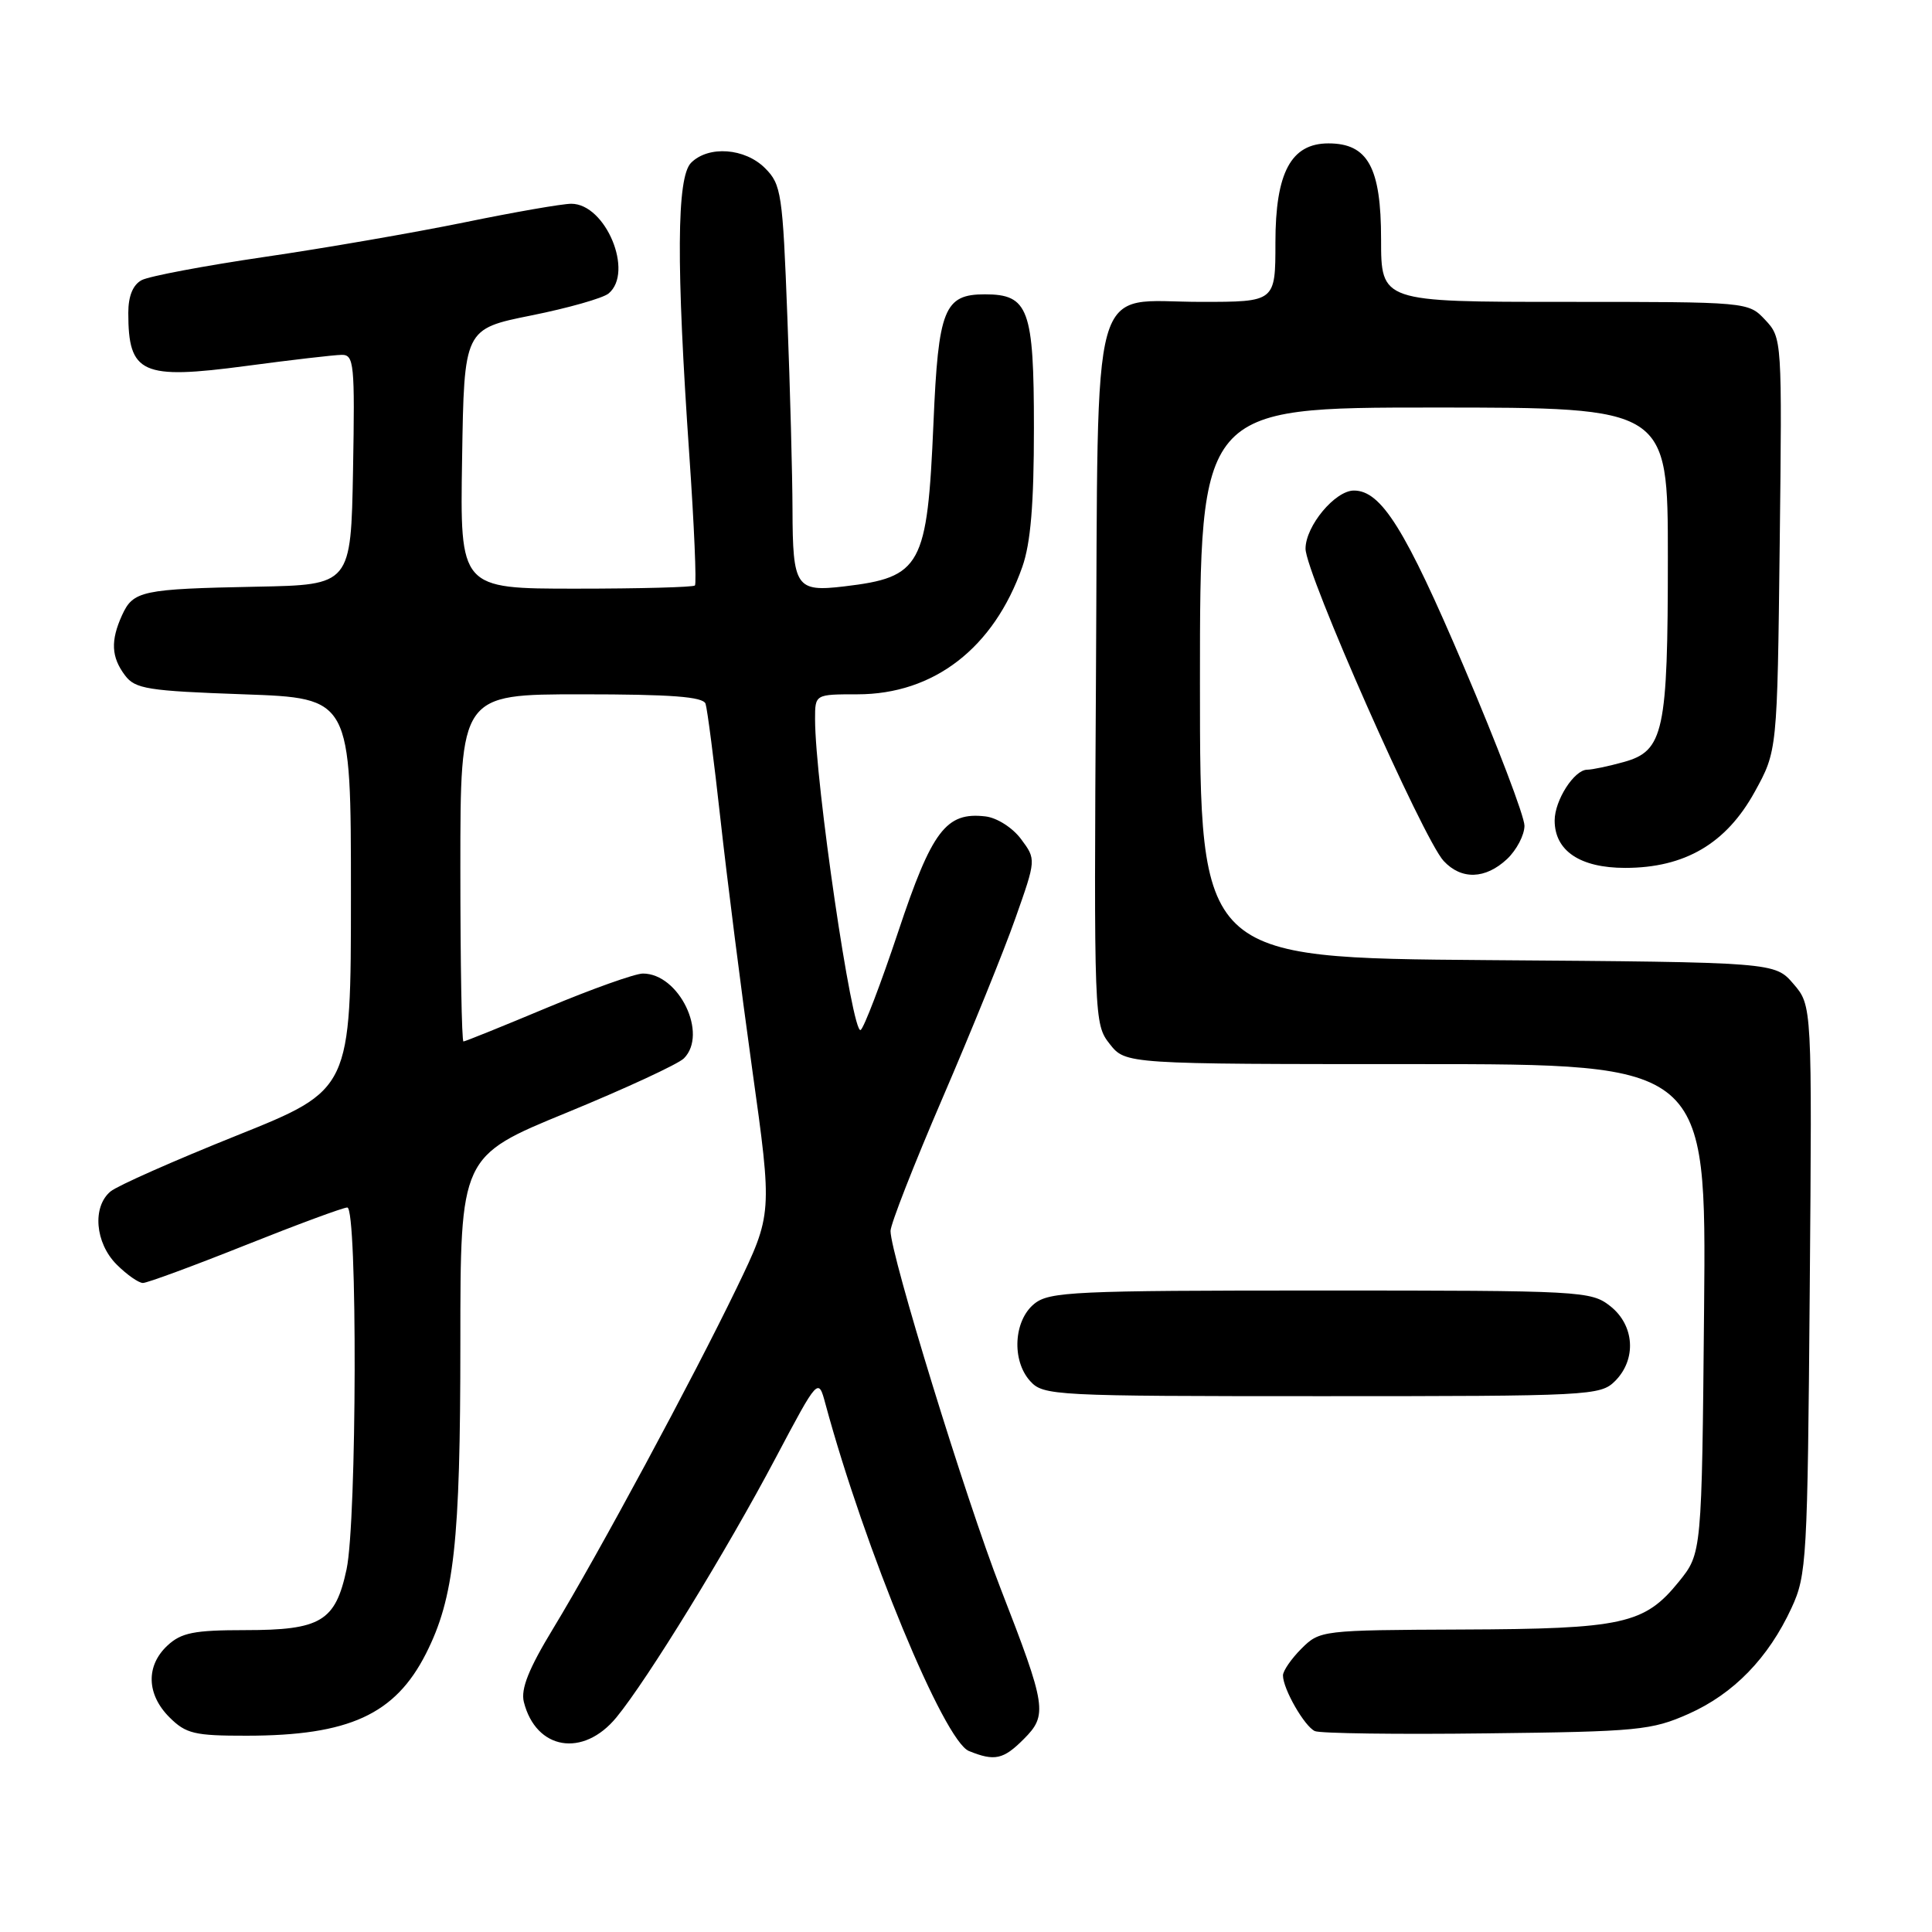 <?xml version="1.0" encoding="UTF-8" standalone="no"?>
<!DOCTYPE svg PUBLIC "-//W3C//DTD SVG 1.1//EN" "http://www.w3.org/Graphics/SVG/1.1/DTD/svg11.dtd" >
<svg xmlns="http://www.w3.org/2000/svg" xmlns:xlink="http://www.w3.org/1999/xlink" version="1.1" viewBox="0 0 256 256">
 <g >
 <path fill="currentColor"
d=" M 135.65 230.44 C 138.84 227.25 138.67 226.14 132.59 210.50 C 127.98 198.65 118.00 166.22 118.00 163.11 C 118.00 162.22 121.10 154.30 124.89 145.50 C 128.68 136.70 133.03 125.99 134.54 121.69 C 137.30 113.88 137.30 113.88 135.30 111.19 C 134.18 109.68 132.11 108.36 130.59 108.18 C 125.36 107.56 123.49 110.03 119.02 123.45 C 116.72 130.34 114.48 136.20 114.04 136.48 C 112.92 137.17 108.00 103.59 108.00 95.28 C 108.00 92.00 108.00 92.00 113.61 92.00 C 123.74 92.00 131.68 85.87 135.46 75.12 C 136.57 71.98 137.00 66.79 137.00 56.70 C 137.00 40.92 136.29 39.00 130.50 39.00 C 125.11 39.00 124.33 40.94 123.69 56.04 C 122.87 75.05 122.09 76.49 111.87 77.70 C 105.47 78.46 105.04 77.82 105.01 67.50 C 105.00 63.10 104.70 51.64 104.33 42.04 C 103.71 25.63 103.53 24.44 101.38 22.29 C 98.71 19.61 93.88 19.26 91.57 21.57 C 89.66 23.49 89.59 35.04 91.34 60.33 C 91.98 69.59 92.31 77.36 92.08 77.58 C 91.85 77.81 84.76 78.00 76.31 78.00 C 60.95 78.00 60.95 78.00 61.23 60.80 C 61.50 43.59 61.50 43.59 70.39 41.80 C 75.28 40.82 79.89 39.51 80.64 38.89 C 84.03 36.07 80.26 27.00 75.70 27.00 C 74.51 27.00 68.13 28.11 61.52 29.47 C 54.91 30.82 42.98 32.89 35.02 34.05 C 27.06 35.22 19.74 36.60 18.77 37.12 C 17.61 37.74 17.00 39.24 17.00 41.45 C 17.00 49.53 18.78 50.33 32.62 48.49 C 38.61 47.69 44.30 47.03 45.28 47.02 C 46.91 47.00 47.03 48.20 46.78 62.25 C 46.50 77.50 46.50 77.50 34.00 77.74 C 18.77 78.04 17.65 78.28 16.17 81.52 C 14.63 84.91 14.74 87.07 16.57 89.50 C 17.92 91.29 19.58 91.55 32.29 92.00 C 46.50 92.50 46.50 92.50 46.50 118.45 C 46.50 144.39 46.50 144.39 31.40 150.45 C 23.09 153.78 15.55 157.12 14.65 157.87 C 12.20 159.91 12.60 164.69 15.45 167.55 C 16.80 168.90 18.37 170.00 18.94 170.00 C 19.50 170.00 25.61 167.75 32.50 165.00 C 39.39 162.25 45.48 160.00 46.02 160.00 C 47.38 160.00 47.29 201.53 45.92 207.95 C 44.44 214.85 42.51 216.00 32.47 216.00 C 25.71 216.00 24.02 216.34 22.19 218.04 C 19.31 220.72 19.41 224.51 22.45 227.55 C 24.64 229.73 25.76 230.00 32.70 229.99 C 46.24 229.98 52.35 227.18 56.44 219.12 C 60.19 211.72 61.00 204.39 61.00 177.92 C 61.00 153.21 61.00 153.21 75.12 147.42 C 82.88 144.23 89.86 141.00 90.62 140.24 C 93.85 137.01 89.98 129.00 85.19 129.00 C 84.15 129.00 78.46 131.03 72.55 133.50 C 66.65 135.97 61.63 138.00 61.41 138.00 C 61.18 138.00 61.00 127.65 61.00 115.00 C 61.00 92.00 61.00 92.00 77.03 92.00 C 88.96 92.00 93.17 92.32 93.49 93.25 C 93.72 93.94 94.61 100.80 95.46 108.50 C 96.31 116.20 98.20 131.13 99.67 141.67 C 102.35 160.84 102.35 160.84 97.61 170.67 C 91.82 182.65 79.31 205.88 73.27 215.83 C 70.05 221.13 68.99 223.80 69.41 225.51 C 71.01 231.88 77.27 232.93 81.68 227.56 C 85.79 222.56 96.28 205.48 102.78 193.18 C 108.43 182.52 108.43 182.52 109.37 186.01 C 114.59 205.29 125.09 230.69 128.39 232.02 C 131.79 233.40 132.95 233.15 135.65 230.44 Z  M 223.76 227.09 C 229.72 224.43 234.32 219.70 237.39 213.05 C 239.40 208.72 239.51 206.67 239.80 170.87 C 240.11 133.24 240.11 133.24 237.64 130.37 C 235.17 127.50 235.17 127.50 197.09 127.22 C 159.00 126.93 159.00 126.93 159.00 90.47 C 159.00 54.00 159.00 54.00 190.00 54.00 C 221.00 54.00 221.00 54.00 221.00 73.85 C 221.00 96.99 220.46 99.50 215.16 100.97 C 213.15 101.53 210.96 101.99 210.31 101.99 C 208.59 102.00 206.00 106.05 206.00 108.72 C 206.00 112.74 209.37 115.00 215.34 115.00 C 223.24 115.00 228.72 111.79 232.50 104.94 C 235.50 99.50 235.50 99.50 235.82 72.14 C 236.14 44.95 236.13 44.77 233.90 42.39 C 231.65 40.00 231.65 40.00 207.33 40.00 C 183.00 40.00 183.00 40.00 183.00 31.69 C 183.00 22.19 181.25 19.00 176.03 19.00 C 171.07 19.00 169.00 22.86 169.00 32.13 C 169.00 40.00 169.00 40.00 159.15 40.00 C 144.22 40.00 145.55 35.23 145.22 89.93 C 144.95 135.09 144.97 135.69 147.04 138.33 C 149.15 141.00 149.15 141.00 187.62 141.00 C 226.10 141.00 226.10 141.00 225.80 173.41 C 225.50 205.82 225.50 205.82 222.45 209.59 C 217.90 215.21 215.04 215.84 193.70 215.92 C 175.13 216.00 174.88 216.03 172.45 218.45 C 171.10 219.80 170.00 221.40 170.00 222.00 C 170.00 223.79 172.86 228.77 174.23 229.38 C 174.93 229.69 185.18 229.83 197.00 229.68 C 217.07 229.45 218.85 229.27 223.76 227.09 Z  M 214.00 183.00 C 216.88 180.12 216.59 175.61 213.37 173.07 C 210.81 171.06 209.63 171.00 174.98 171.00 C 142.35 171.00 139.03 171.15 137.05 172.76 C 134.31 174.98 134.03 180.27 136.50 183.00 C 138.25 184.93 139.60 185.00 175.15 185.00 C 210.67 185.00 212.07 184.93 214.00 183.00 Z  M 199.69 113.83 C 200.96 112.63 202.00 110.64 202.00 109.41 C 202.00 108.18 198.39 98.70 193.97 88.34 C 186.21 70.11 183.02 65.00 179.40 65.00 C 176.91 65.00 173.00 69.69 172.99 72.70 C 172.97 75.89 188.57 111.15 191.29 114.08 C 193.64 116.61 196.82 116.51 199.69 113.83 Z "/>
</g>
</svg>